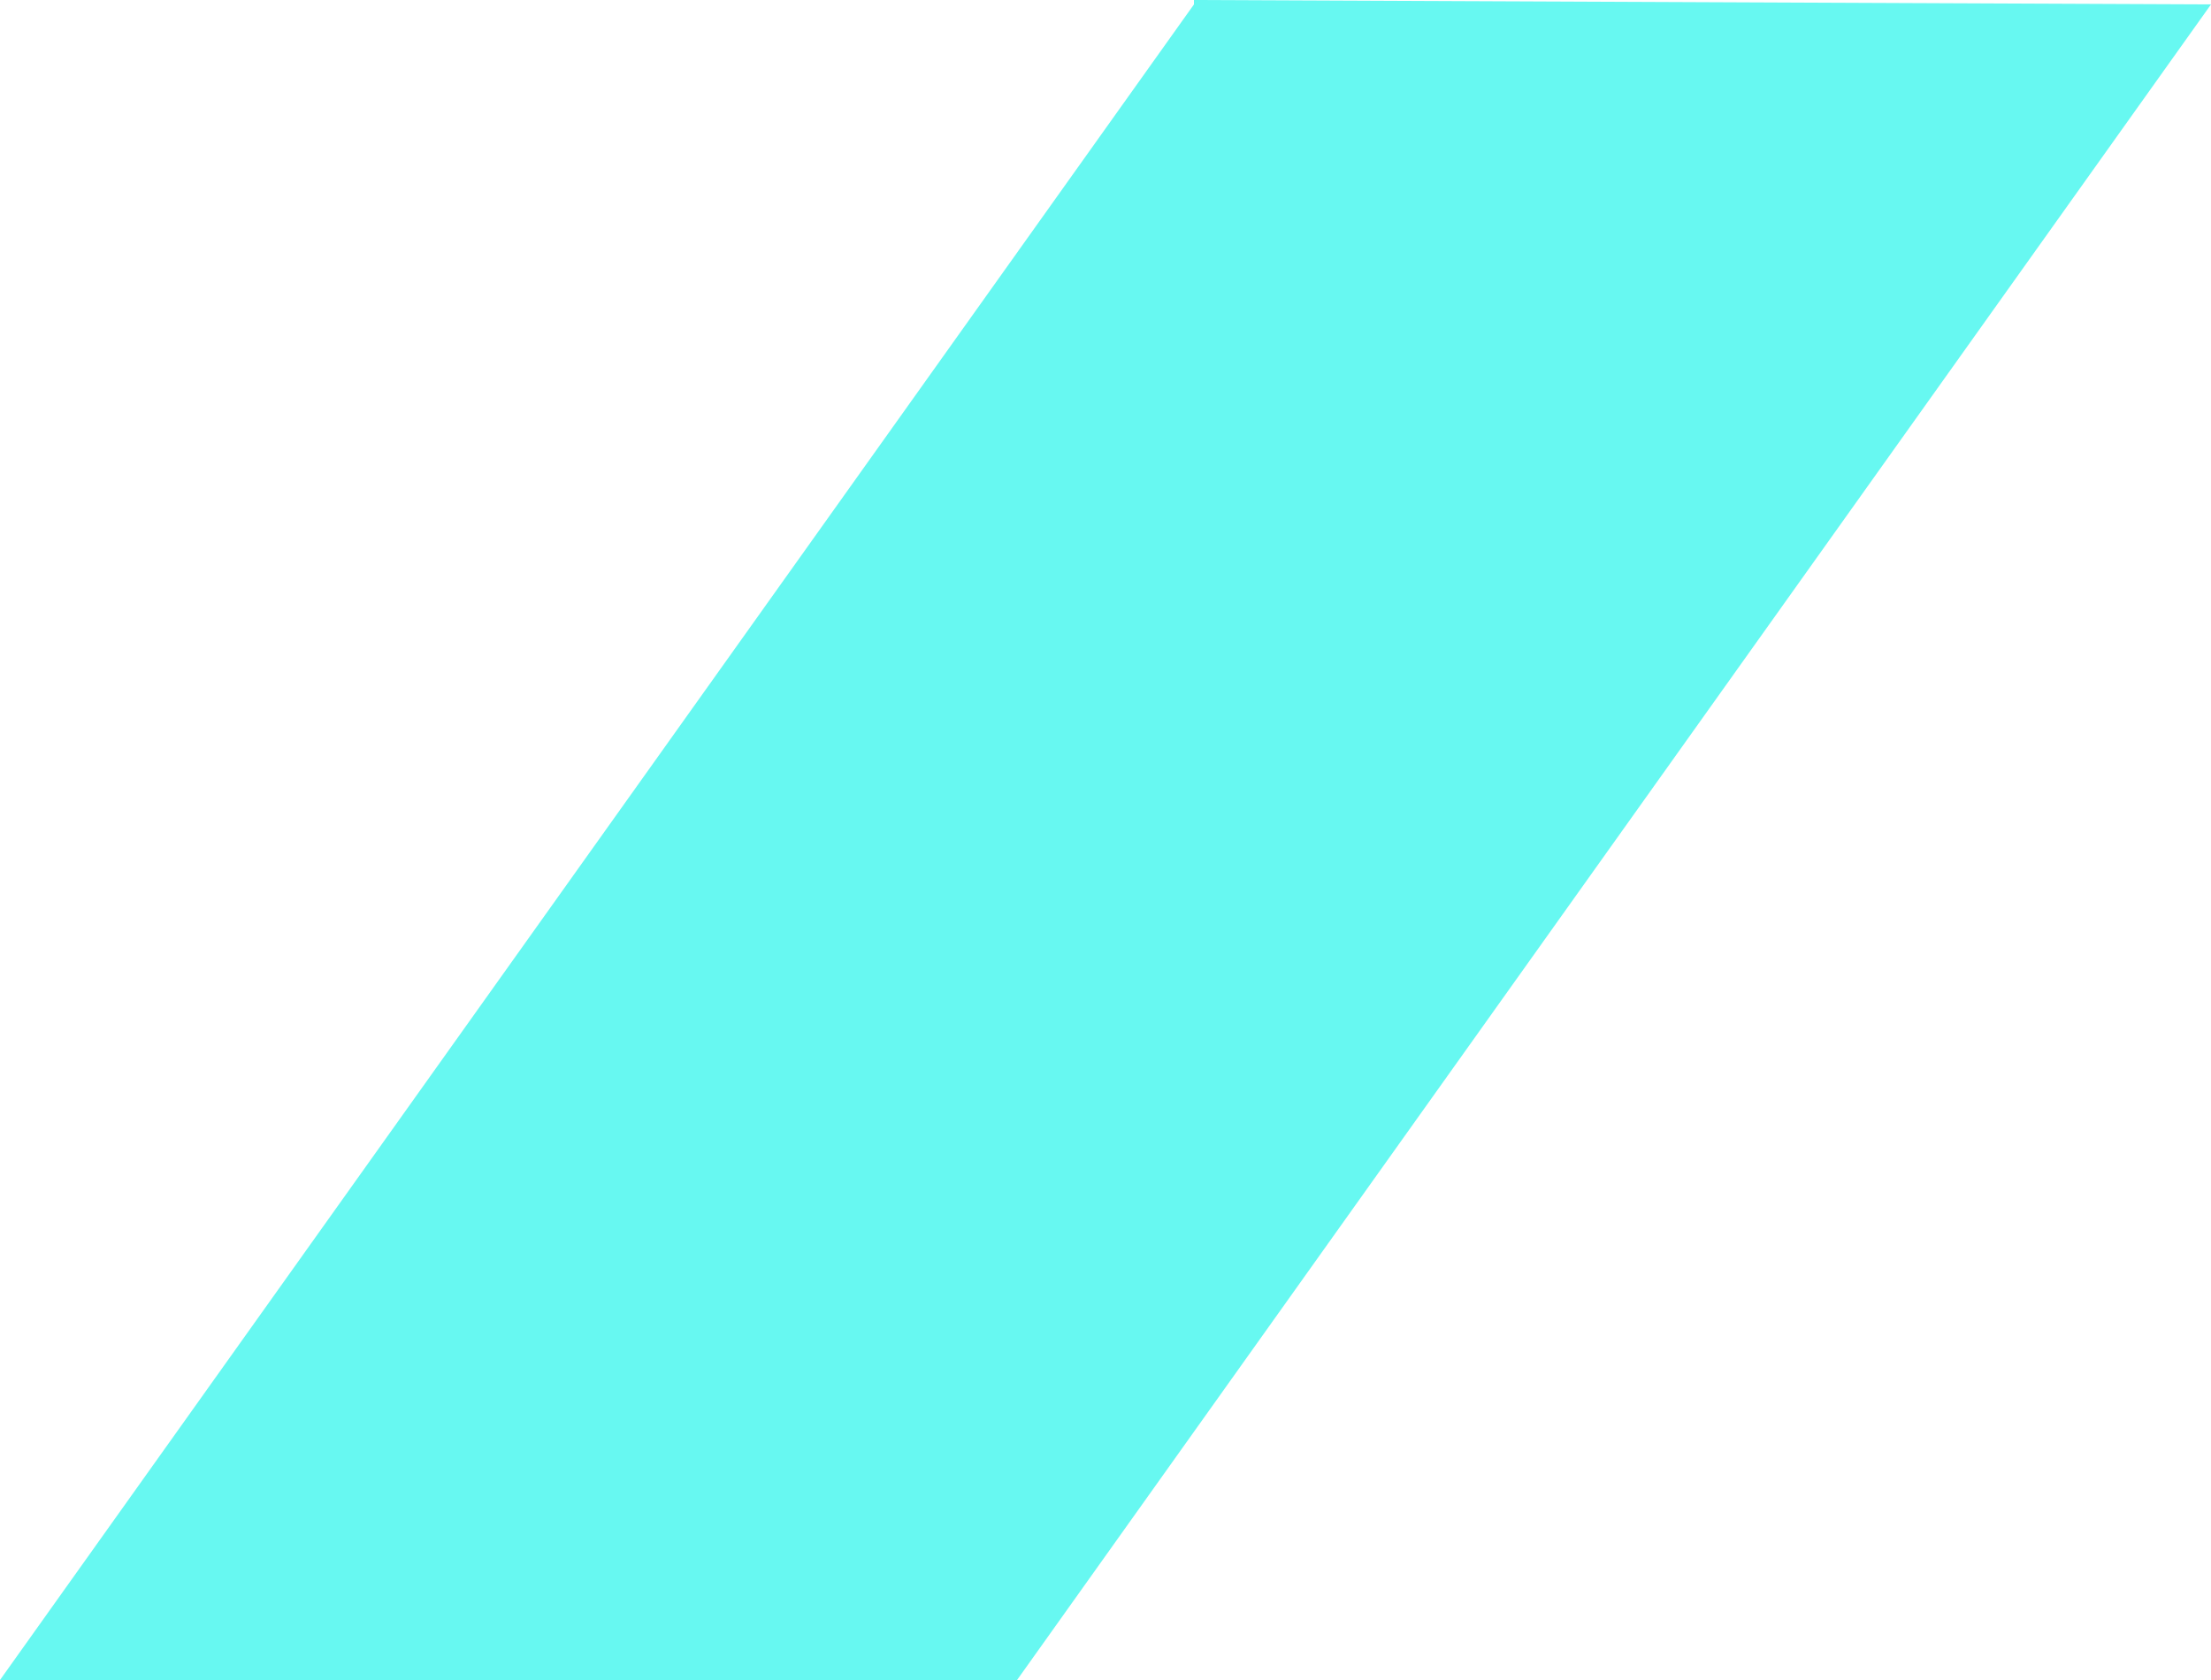 <svg xmlns="http://www.w3.org/2000/svg" xmlns:xlink="http://www.w3.org/1999/xlink" id="Layer_1" x="0" y="0" version="1.1" viewBox="0 0 50 38" xml:space="preserve" style="enable-background:new 0 0 50 38"><style type="text/css">.st0{fill:#67f8f1}</style><path d="M50,0.1L23,38h-0.1l0,0H0L27,0.1V0l0,0L50,0.1L50,0.1L50,0.1z" class="st0"/></svg>
